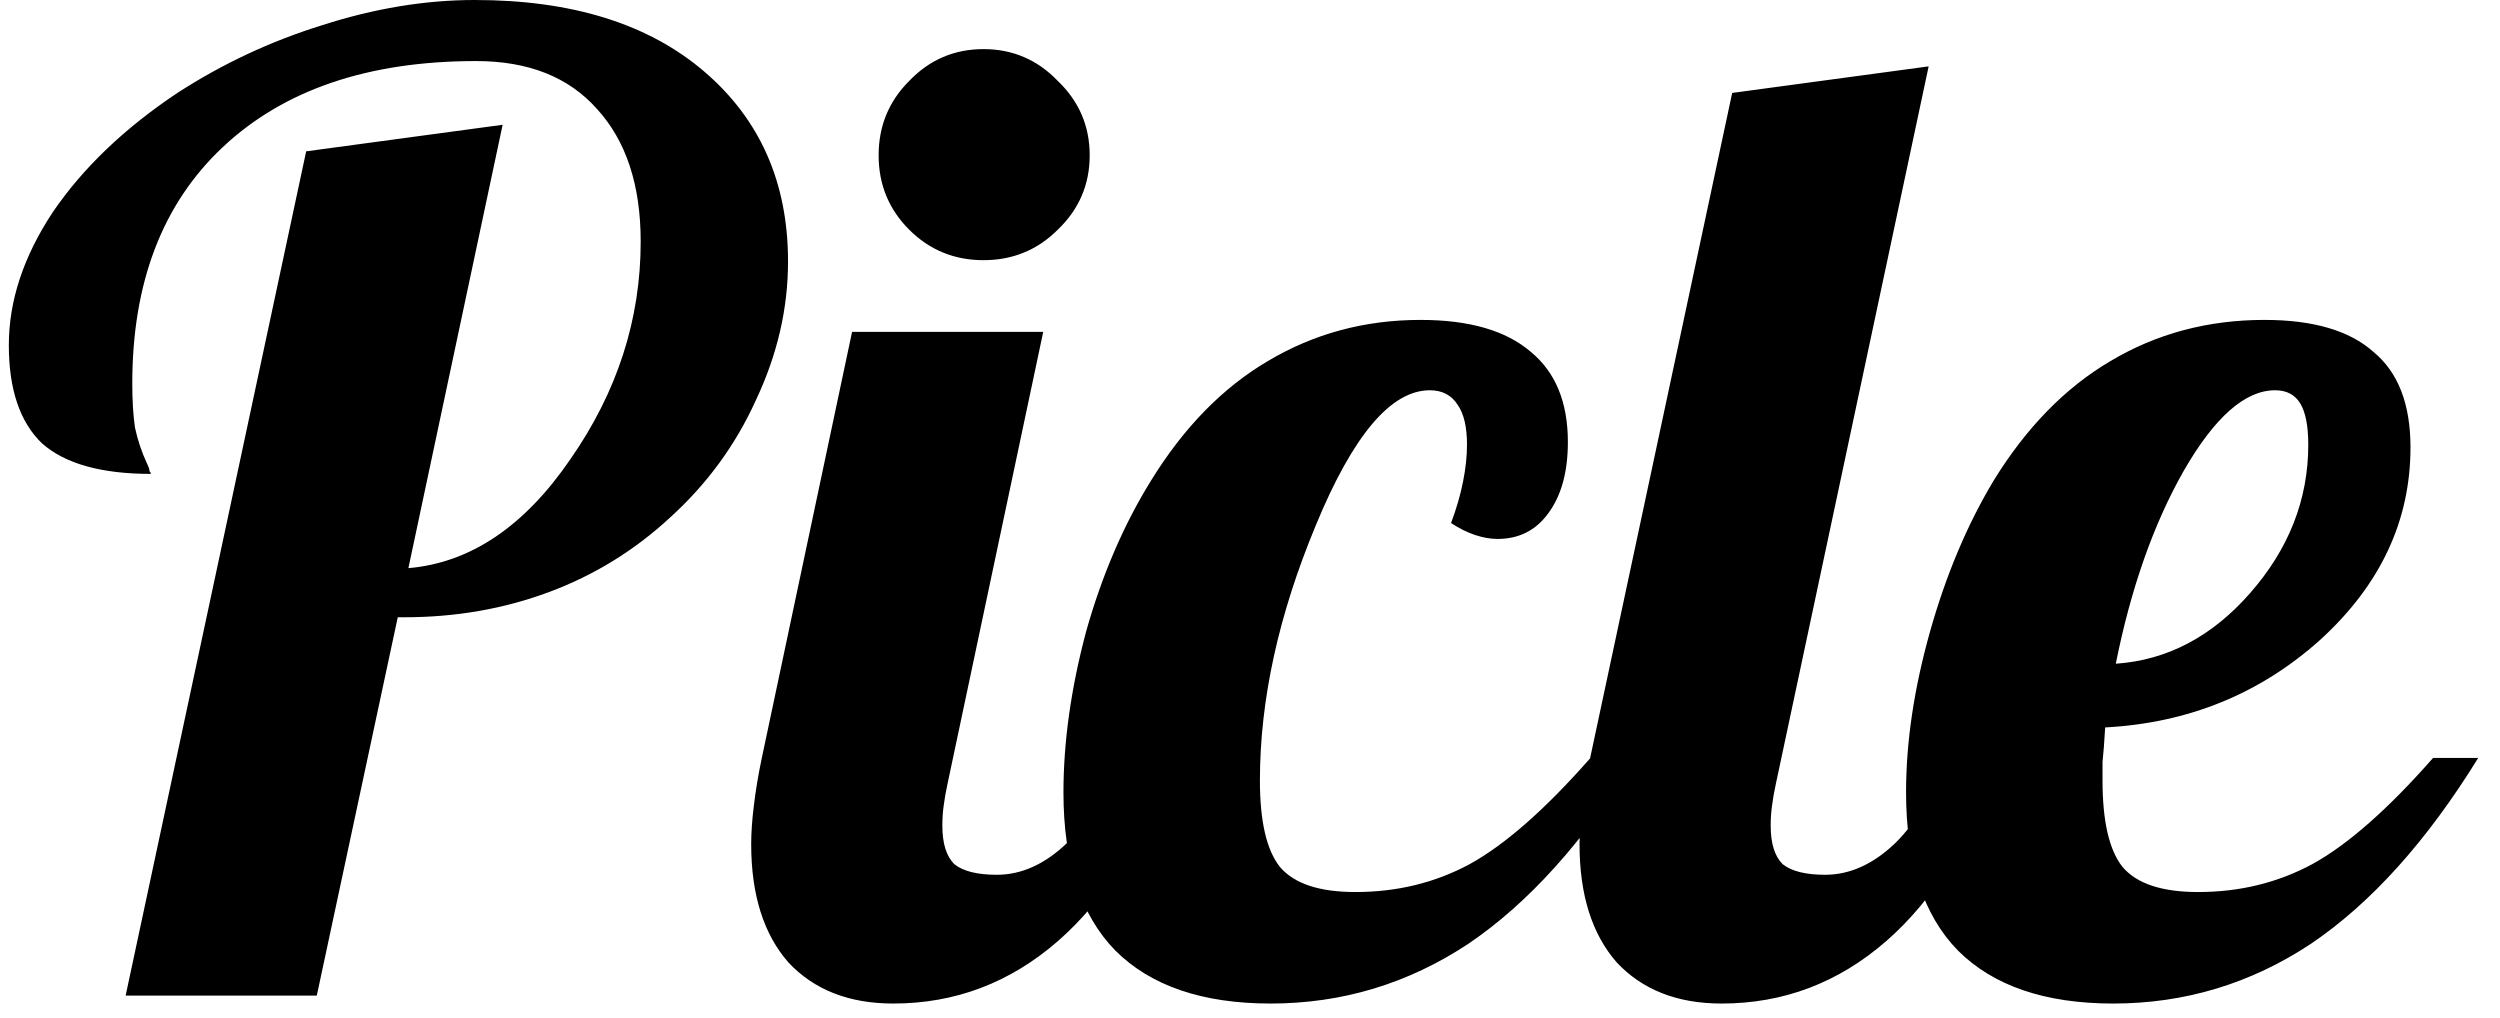 <svg width="113" height="46" viewBox="0 0 113 46" fill="none" xmlns="http://www.w3.org/2000/svg">
<path d="M14.319 45H5.679L13.839 6.84L22.719 5.64L18.459 25.68C21.259 25.44 23.699 23.8 25.779 20.76C27.899 17.72 28.959 14.44 28.959 10.92C28.959 8.36 28.299 6.36 26.979 4.92C25.699 3.48 23.879 2.76 21.519 2.76C16.639 2.76 12.819 4.06 10.059 6.66C7.339 9.22 5.979 12.78 5.979 17.34C5.979 18.1 6.019 18.76 6.099 19.32C6.219 19.88 6.399 20.42 6.639 20.94C6.719 21.1 6.759 21.22 6.759 21.3C6.799 21.34 6.819 21.38 6.819 21.42C4.579 21.42 2.939 20.96 1.899 20.04C0.899 19.08 0.399 17.6 0.399 15.6C0.399 13.6 1.059 11.6 2.379 9.6C3.739 7.6 5.619 5.8 8.019 4.2C10.059 2.88 12.239 1.86 14.559 1.14C16.919 0.38 19.219 -3.57628e-06 21.459 -3.57628e-06C25.859 -3.57628e-06 29.319 1.08 31.839 3.24C34.359 5.4 35.619 8.26 35.619 11.82C35.619 13.94 35.139 16.02 34.179 18.06C33.259 20.1 31.959 21.88 30.279 23.4C28.679 24.88 26.859 26 24.819 26.76C22.779 27.52 20.599 27.9 18.279 27.9H17.979L14.319 45ZM49.254 7.02C49.254 8.34 48.774 9.46 47.814 10.38C46.894 11.3 45.774 11.76 44.454 11.76C43.134 11.76 42.014 11.3 41.094 10.38C40.174 9.46 39.714 8.34 39.714 7.02C39.714 5.7 40.174 4.58 41.094 3.66C42.014 2.7 43.134 2.22 44.454 2.22C45.774 2.22 46.894 2.7 47.814 3.66C48.774 4.58 49.254 5.7 49.254 7.02ZM33.954 38.16C33.954 37.64 33.994 37.06 34.074 36.42C34.154 35.74 34.274 35.02 34.434 34.26L38.514 15H47.154L42.834 35.4C42.754 35.76 42.694 36.1 42.654 36.42C42.614 36.7 42.594 37 42.594 37.32C42.594 38.12 42.774 38.7 43.134 39.06C43.534 39.38 44.174 39.54 45.054 39.54C46.174 39.54 47.234 39.06 48.234 38.1C49.234 37.1 49.974 35.82 50.454 34.26H52.974C51.694 37.9 49.974 40.66 47.814 42.54C45.654 44.42 43.174 45.36 40.374 45.36C38.374 45.36 36.794 44.74 35.634 43.5C34.514 42.22 33.954 40.44 33.954 38.16ZM70.868 19.98C70.868 21.34 70.568 22.42 69.968 23.22C69.408 23.98 68.648 24.36 67.688 24.36C67.368 24.36 67.028 24.3 66.668 24.18C66.308 24.06 65.948 23.88 65.588 23.64C65.828 23 66.008 22.38 66.128 21.78C66.248 21.18 66.308 20.62 66.308 20.1C66.308 19.3 66.168 18.7 65.888 18.3C65.608 17.86 65.188 17.64 64.628 17.64C62.868 17.64 61.148 19.68 59.468 23.76C57.788 27.8 56.948 31.64 56.948 35.28C56.948 37.12 57.248 38.42 57.848 39.18C58.488 39.94 59.628 40.32 61.268 40.32C63.148 40.32 64.868 39.9 66.428 39.06C68.028 38.18 69.848 36.58 71.888 34.26H73.928C71.608 38.02 69.088 40.82 66.368 42.66C63.648 44.46 60.668 45.36 57.428 45.36C54.348 45.36 52.008 44.56 50.408 42.96C48.848 41.36 48.068 38.98 48.068 35.82C48.068 33.54 48.408 31.12 49.088 28.56C49.808 26 50.788 23.72 52.028 21.72C53.508 19.32 55.268 17.52 57.308 16.32C59.388 15.08 61.688 14.46 64.208 14.46C66.408 14.46 68.068 14.94 69.188 15.9C70.308 16.82 70.868 18.18 70.868 19.98ZM71.395 38.16C71.395 37.64 71.435 37.06 71.515 36.42C71.595 35.74 71.715 35.02 71.875 34.26L78.295 4.2L87.175 3L80.275 35.4C80.195 35.76 80.135 36.1 80.095 36.42C80.055 36.7 80.035 37 80.035 37.32C80.035 38.12 80.215 38.7 80.575 39.06C80.975 39.38 81.615 39.54 82.495 39.54C83.615 39.54 84.675 39.06 85.675 38.1C86.675 37.1 87.415 35.82 87.895 34.26H90.415C89.135 37.9 87.415 40.66 85.255 42.54C83.095 44.42 80.615 45.36 77.815 45.36C75.815 45.36 74.235 44.74 73.075 43.5C71.955 42.22 71.395 40.44 71.395 38.16ZM108.954 20.22C108.954 23.54 107.594 26.44 104.874 28.92C102.154 31.36 98.914 32.68 95.154 32.88C95.114 33.56 95.074 34.08 95.034 34.44C95.034 34.76 95.034 35.04 95.034 35.28C95.034 37.12 95.334 38.42 95.934 39.18C96.574 39.94 97.714 40.32 99.354 40.32C101.234 40.32 102.954 39.9 104.514 39.06C106.114 38.18 107.934 36.58 109.974 34.26H112.014C109.694 38.02 107.174 40.82 104.454 42.66C101.734 44.46 98.754 45.36 95.514 45.36C92.434 45.36 90.094 44.56 88.494 42.96C86.934 41.36 86.154 38.98 86.154 35.82C86.154 33.54 86.514 31.12 87.234 28.56C87.954 26 88.914 23.72 90.114 21.72C91.594 19.32 93.354 17.52 95.394 16.32C97.474 15.08 99.794 14.46 102.354 14.46C104.554 14.46 106.194 14.94 107.274 15.9C108.394 16.82 108.954 18.26 108.954 20.22ZM102.834 17.64C101.474 17.64 100.094 18.86 98.694 21.3C97.334 23.7 96.314 26.6 95.634 30C97.954 29.84 99.974 28.78 101.694 26.82C103.454 24.82 104.334 22.58 104.334 20.1C104.334 19.26 104.214 18.64 103.974 18.24C103.734 17.84 103.354 17.64 102.834 17.64Z" fill="black"/>
</svg>

